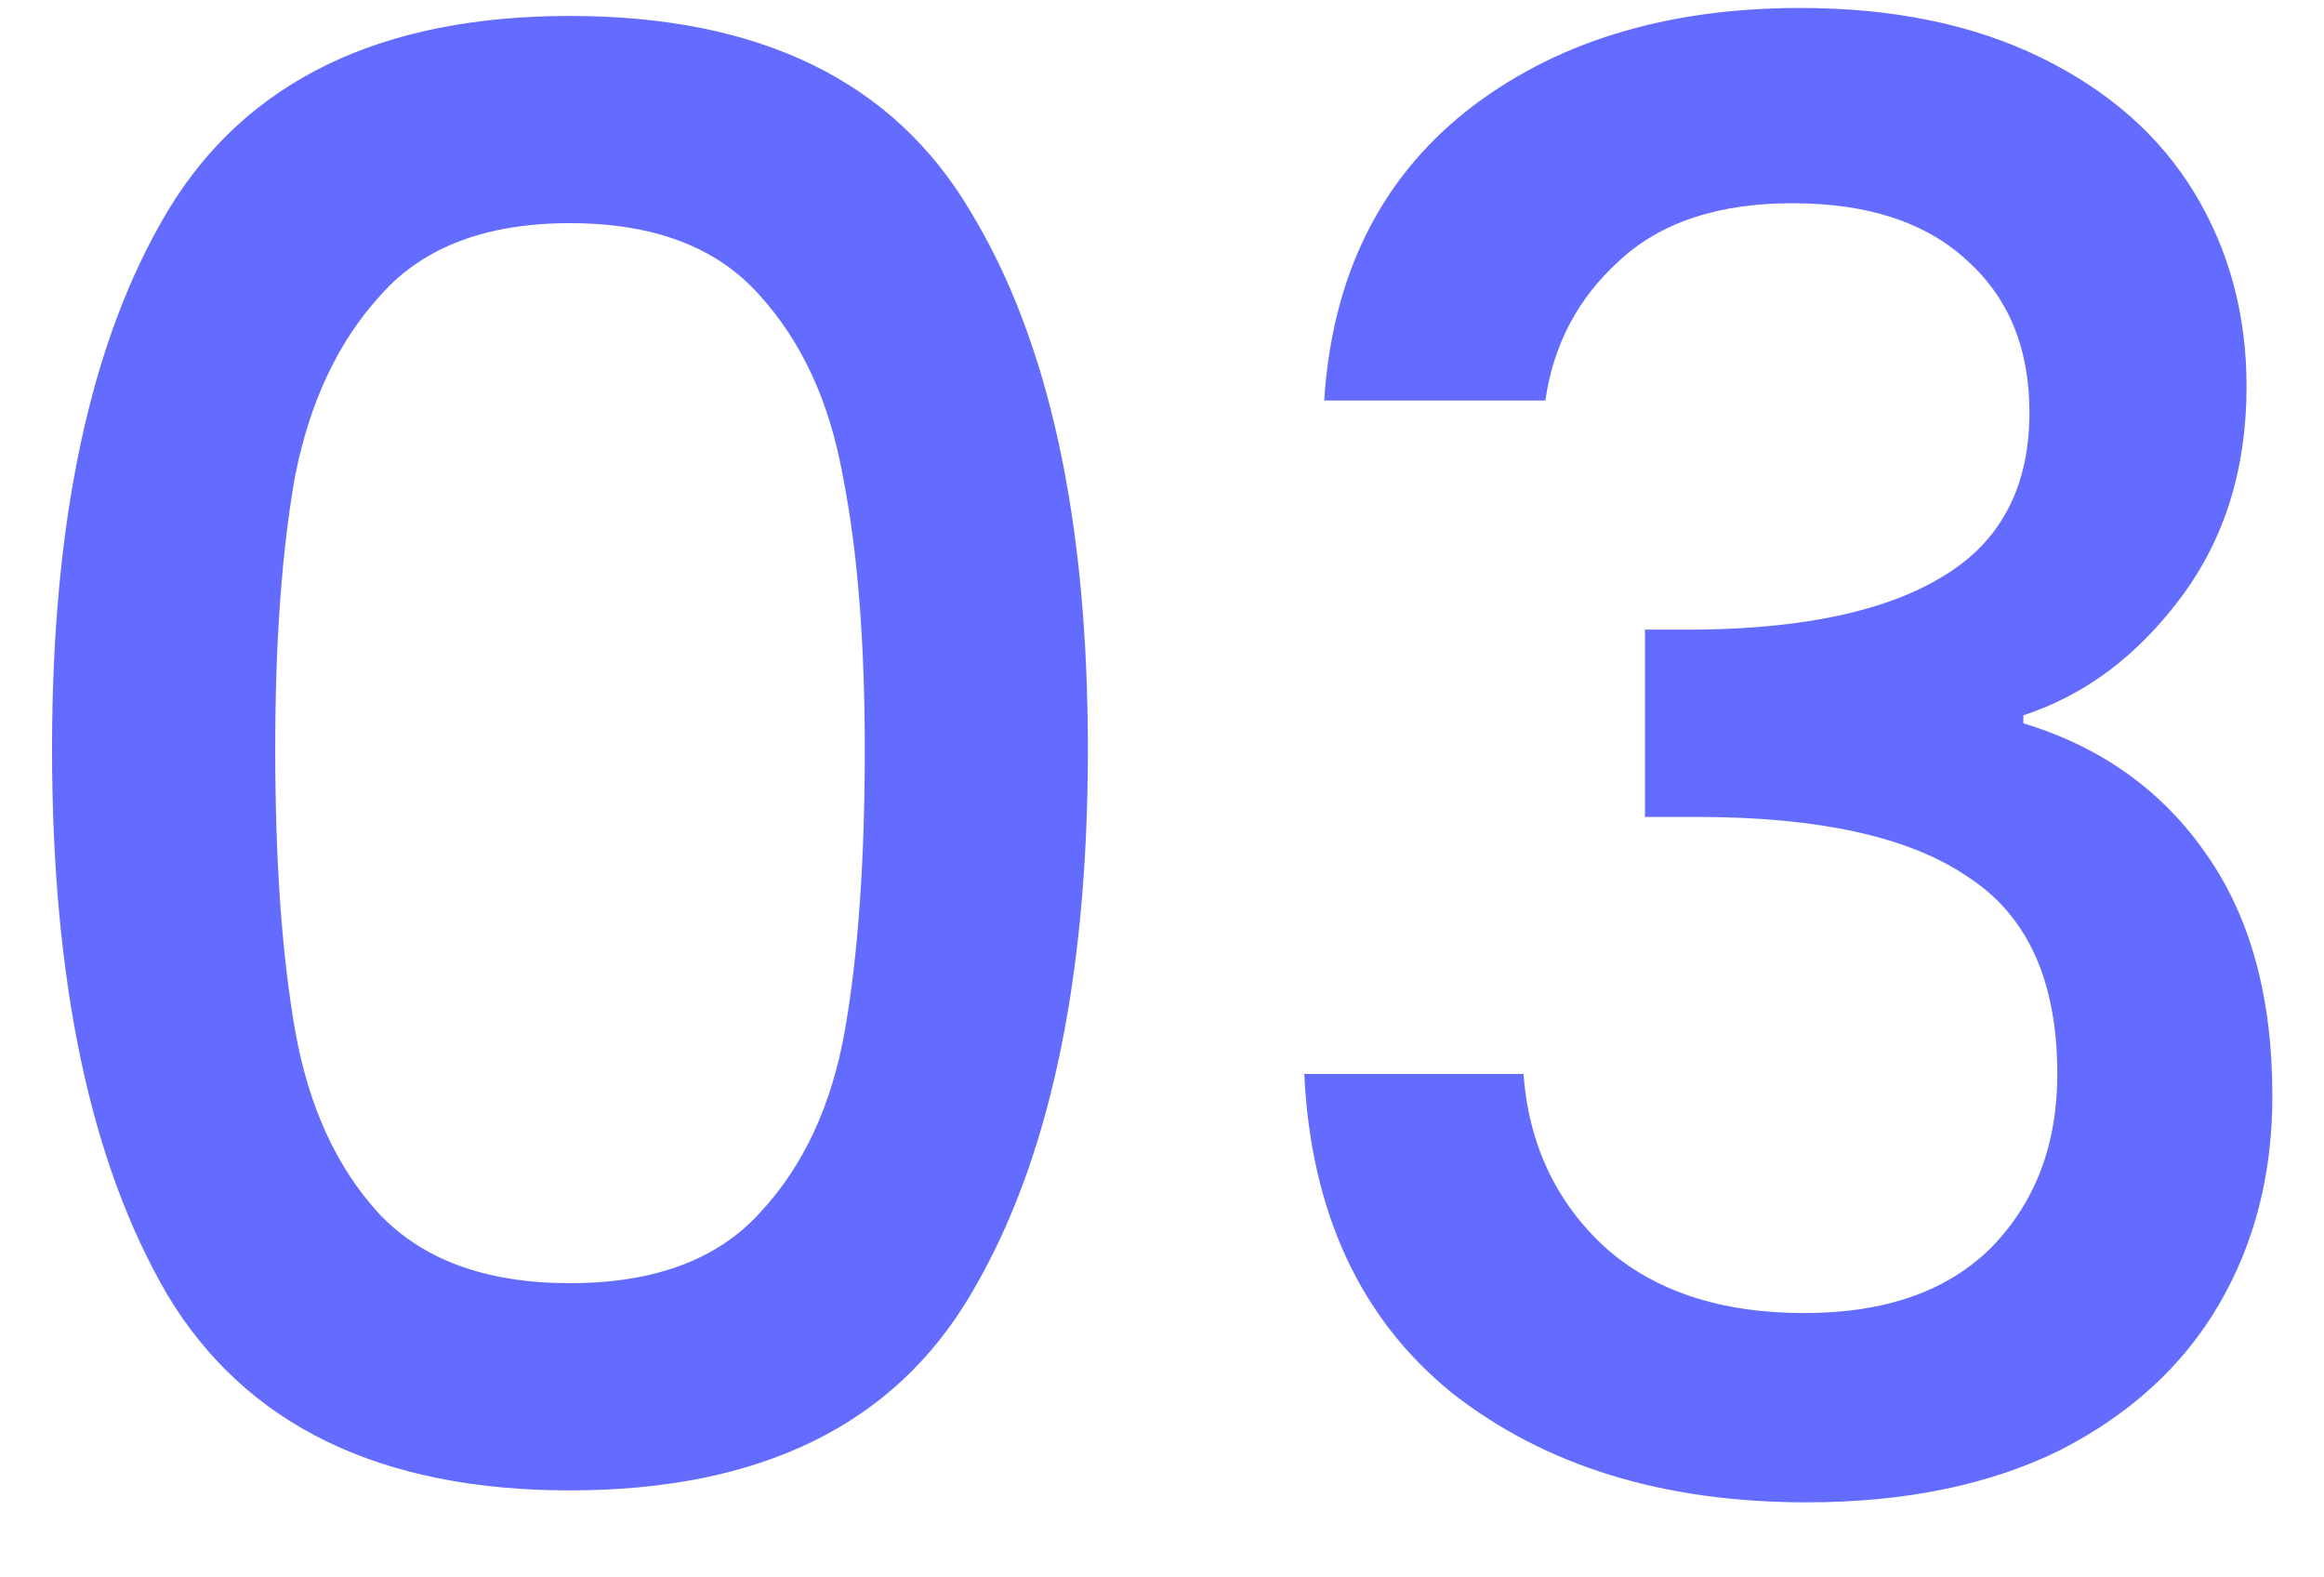 
<svg width="28" height="19" viewBox="0 0 28 19" fill="none" xmlns="http://www.w3.org/2000/svg">
<path d="M0.627 9.024C0.627 6.256 1.091 4.096 2.019 2.544C2.963 0.976 4.58 0.192 6.867 0.192C9.155 0.192 10.764 0.976 11.691 2.544C12.636 4.096 13.107 6.256 13.107 9.024C13.107 11.824 12.636 14.016 11.691 15.6C10.764 17.168 9.155 17.952 6.867 17.952C4.58 17.952 2.963 17.168 2.019 15.6C1.091 14.016 0.627 11.824 0.627 9.024ZM10.419 9.024C10.419 7.728 10.332 6.632 10.155 5.736C9.995 4.84 9.659 4.112 9.148 3.552C8.636 2.976 7.875 2.688 6.867 2.688C5.859 2.688 5.099 2.976 4.588 3.552C4.075 4.112 3.732 4.84 3.555 5.736C3.396 6.632 3.316 7.728 3.316 9.024C3.316 10.368 3.396 11.496 3.555 12.408C3.716 13.32 4.051 14.056 4.564 14.616C5.091 15.176 5.859 15.456 6.867 15.456C7.875 15.456 8.636 15.176 9.148 14.616C9.675 14.056 10.02 13.32 10.18 12.408C10.339 11.496 10.419 10.368 10.419 9.024ZM15.954 4.824C16.05 3.336 16.619 2.176 17.659 1.344C18.715 0.512 20.058 0.096 21.691 0.096C22.811 0.096 23.779 0.296 24.595 0.696C25.41 1.096 26.026 1.64 26.442 2.328C26.858 3.016 27.067 3.792 27.067 4.656C27.067 5.648 26.802 6.496 26.274 7.2C25.747 7.904 25.114 8.376 24.378 8.616V8.712C25.323 9 26.058 9.528 26.587 10.296C27.114 11.048 27.378 12.016 27.378 13.2C27.378 14.144 27.163 14.984 26.73 15.72C26.299 16.456 25.659 17.04 24.811 17.472C23.962 17.888 22.947 18.096 21.762 18.096C20.035 18.096 18.61 17.656 17.491 16.776C16.387 15.88 15.794 14.6 15.714 12.936H18.355C18.419 13.784 18.747 14.48 19.338 15.024C19.93 15.552 20.73 15.816 21.738 15.816C22.715 15.816 23.466 15.552 23.994 15.024C24.523 14.48 24.787 13.784 24.787 12.936C24.787 11.816 24.427 11.024 23.706 10.56C23.003 10.08 21.915 9.84 20.442 9.84H19.819V7.584H20.466C21.762 7.568 22.747 7.352 23.419 6.936C24.107 6.52 24.451 5.864 24.451 4.968C24.451 4.2 24.203 3.592 23.706 3.144C23.21 2.68 22.506 2.448 21.595 2.448C20.698 2.448 20.003 2.68 19.506 3.144C19.011 3.592 18.715 4.152 18.619 4.824H15.954Z" fill="#646CFF"/>
</svg>
